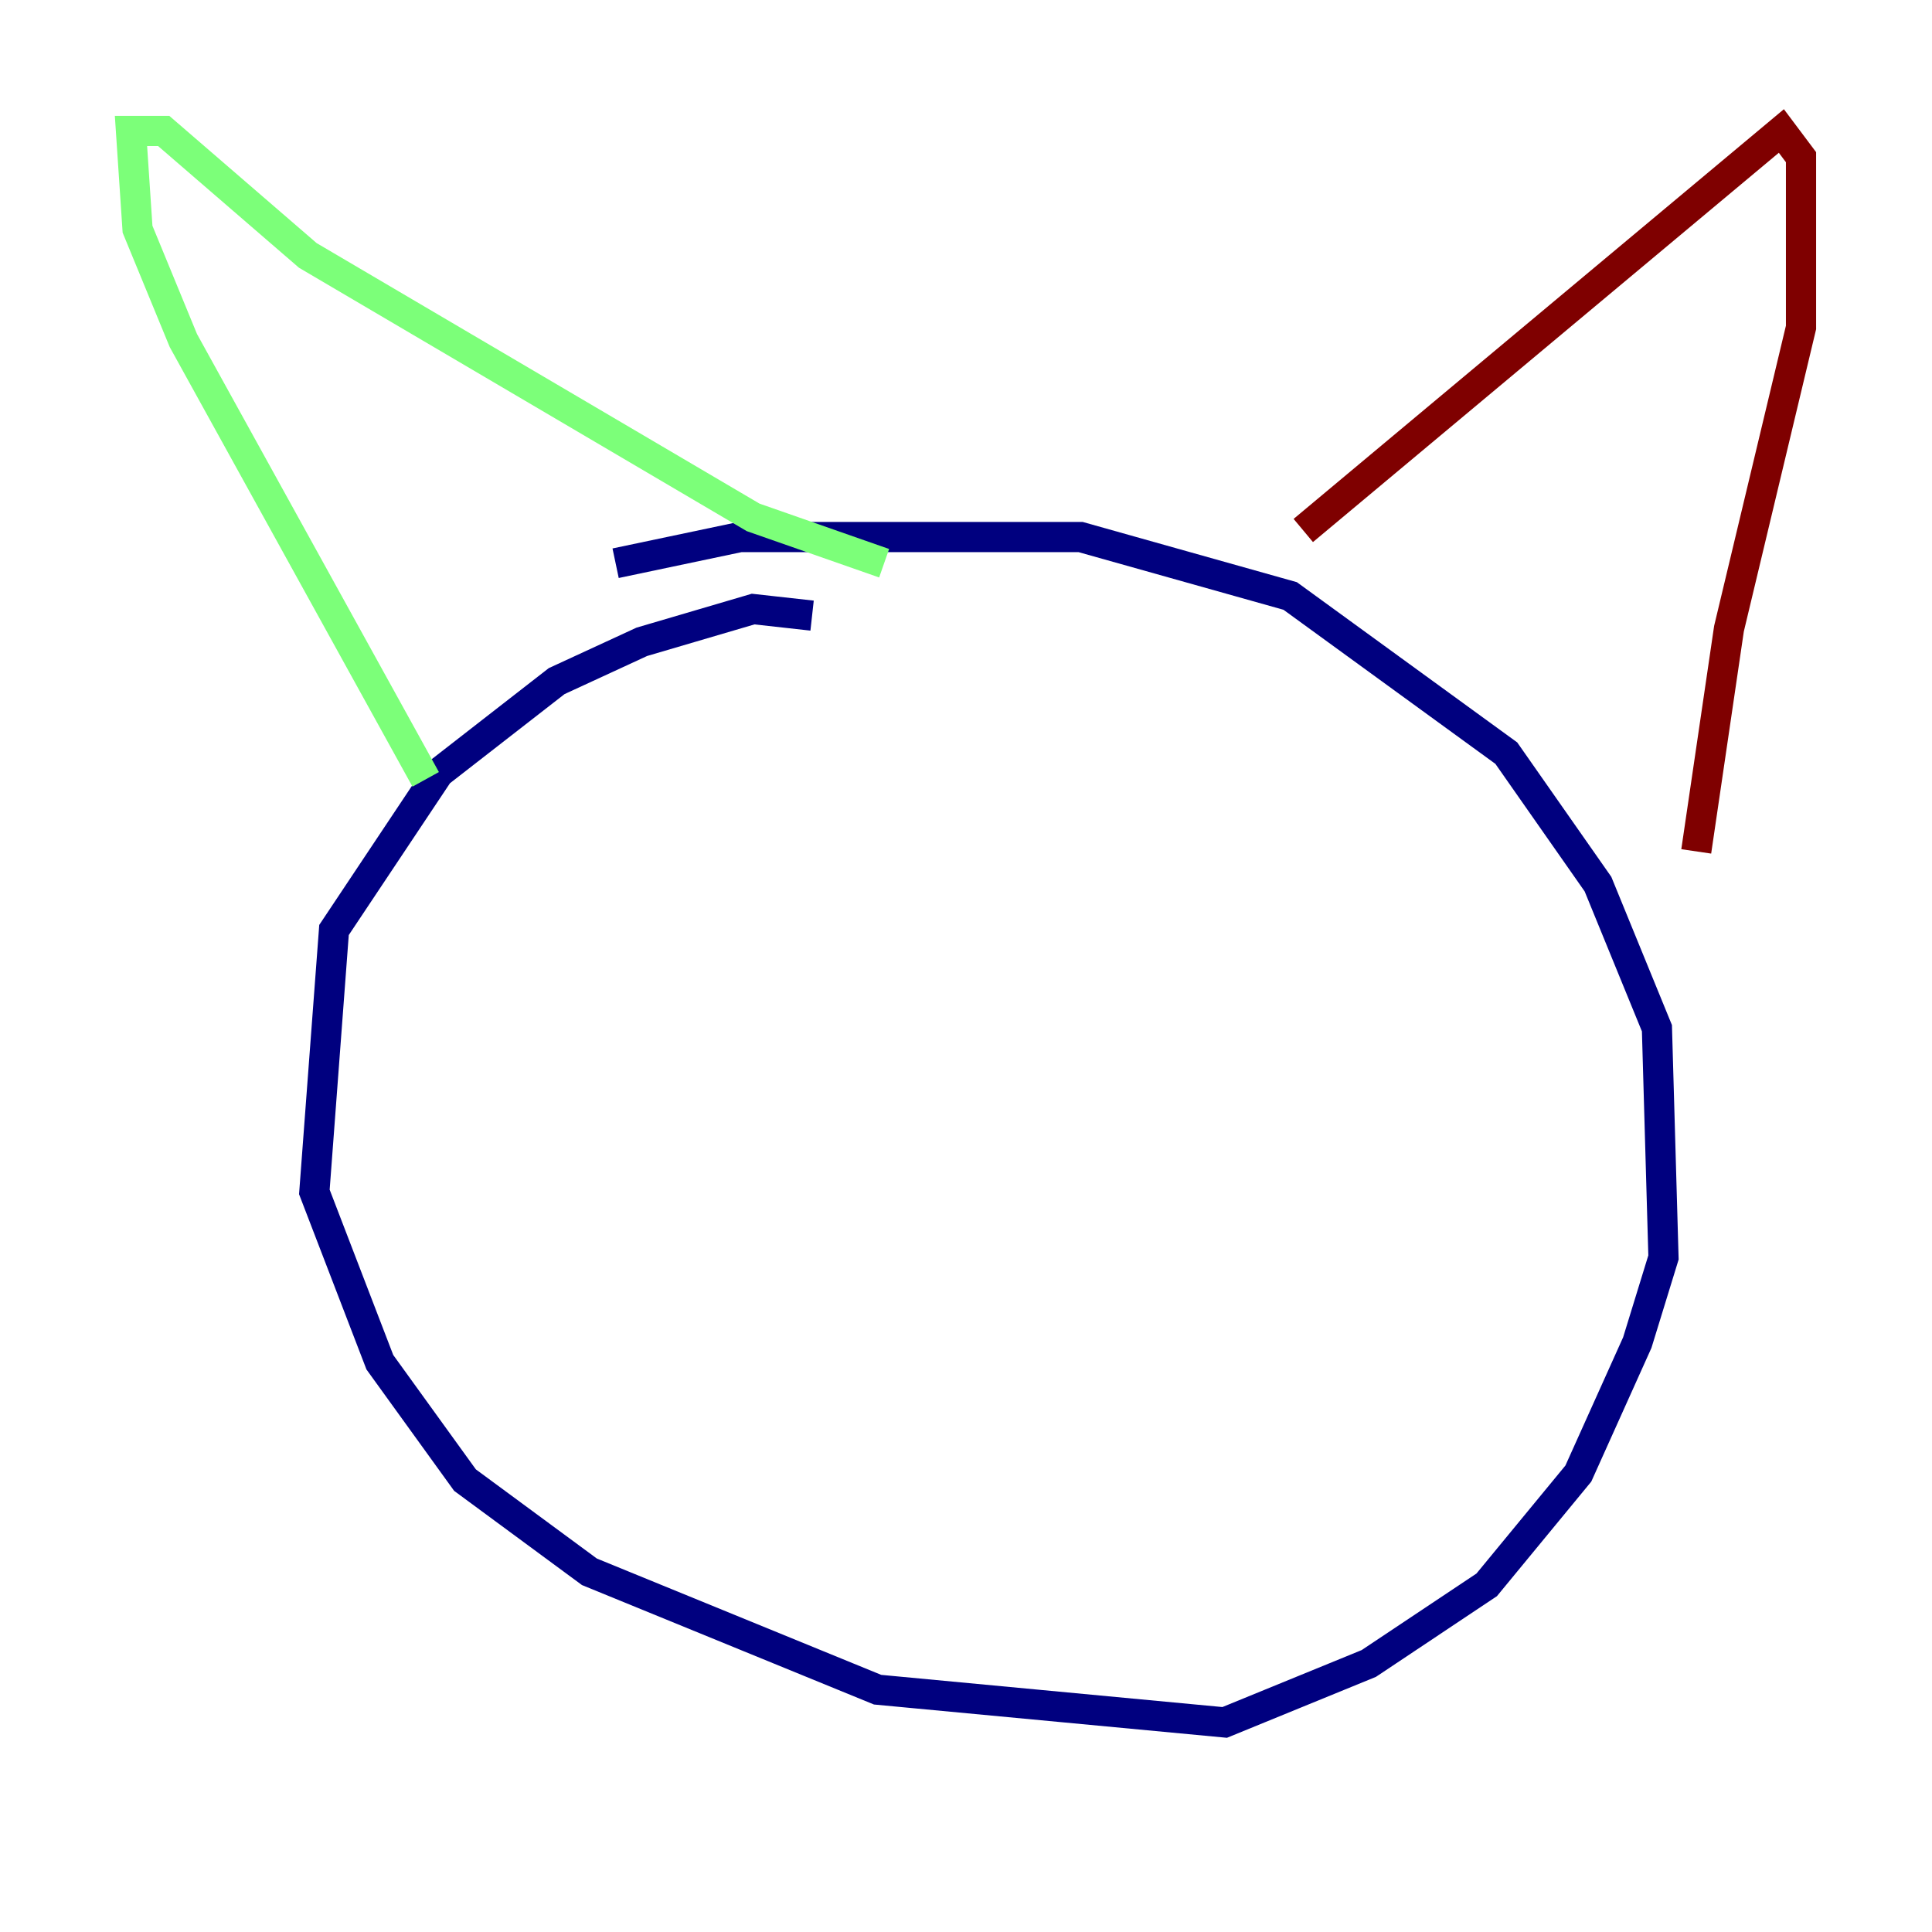 <?xml version="1.0" encoding="utf-8" ?>
<svg baseProfile="tiny" height="128" version="1.2" viewBox="0,0,128,128" width="128" xmlns="http://www.w3.org/2000/svg" xmlns:ev="http://www.w3.org/2001/xml-events" xmlns:xlink="http://www.w3.org/1999/xlink"><defs /><polyline fill="none" points="53.803,40.786 49.898,40.352 42.522,42.522 36.881,45.125 29.071,51.2 22.129,61.614 20.827,78.969 25.166,90.251 30.807,98.061 39.051,104.136 58.142,111.946 81.139,114.115 90.685,110.21 98.495,105.003 104.57,97.627 108.475,88.949 110.21,83.308 109.776,68.122 105.871,58.576 99.797,49.898 85.478,39.485 71.593,35.58 49.031,35.58 40.786,37.315" stroke="#00007f" stroke-width="2" /><polyline fill="none" points="28.203,51.634 12.149,22.563 9.112,15.186 8.678,8.678 10.848,8.678 20.393,16.922 49.898,34.278 58.576,37.315" stroke="#7cff79" stroke-width="2" /><polyline fill="none" points="86.346,35.146 118.02,8.678 119.322,10.414 119.322,21.695 114.549,41.654 112.38,56.407" stroke="#7f0000" stroke-width="2" /></svg>